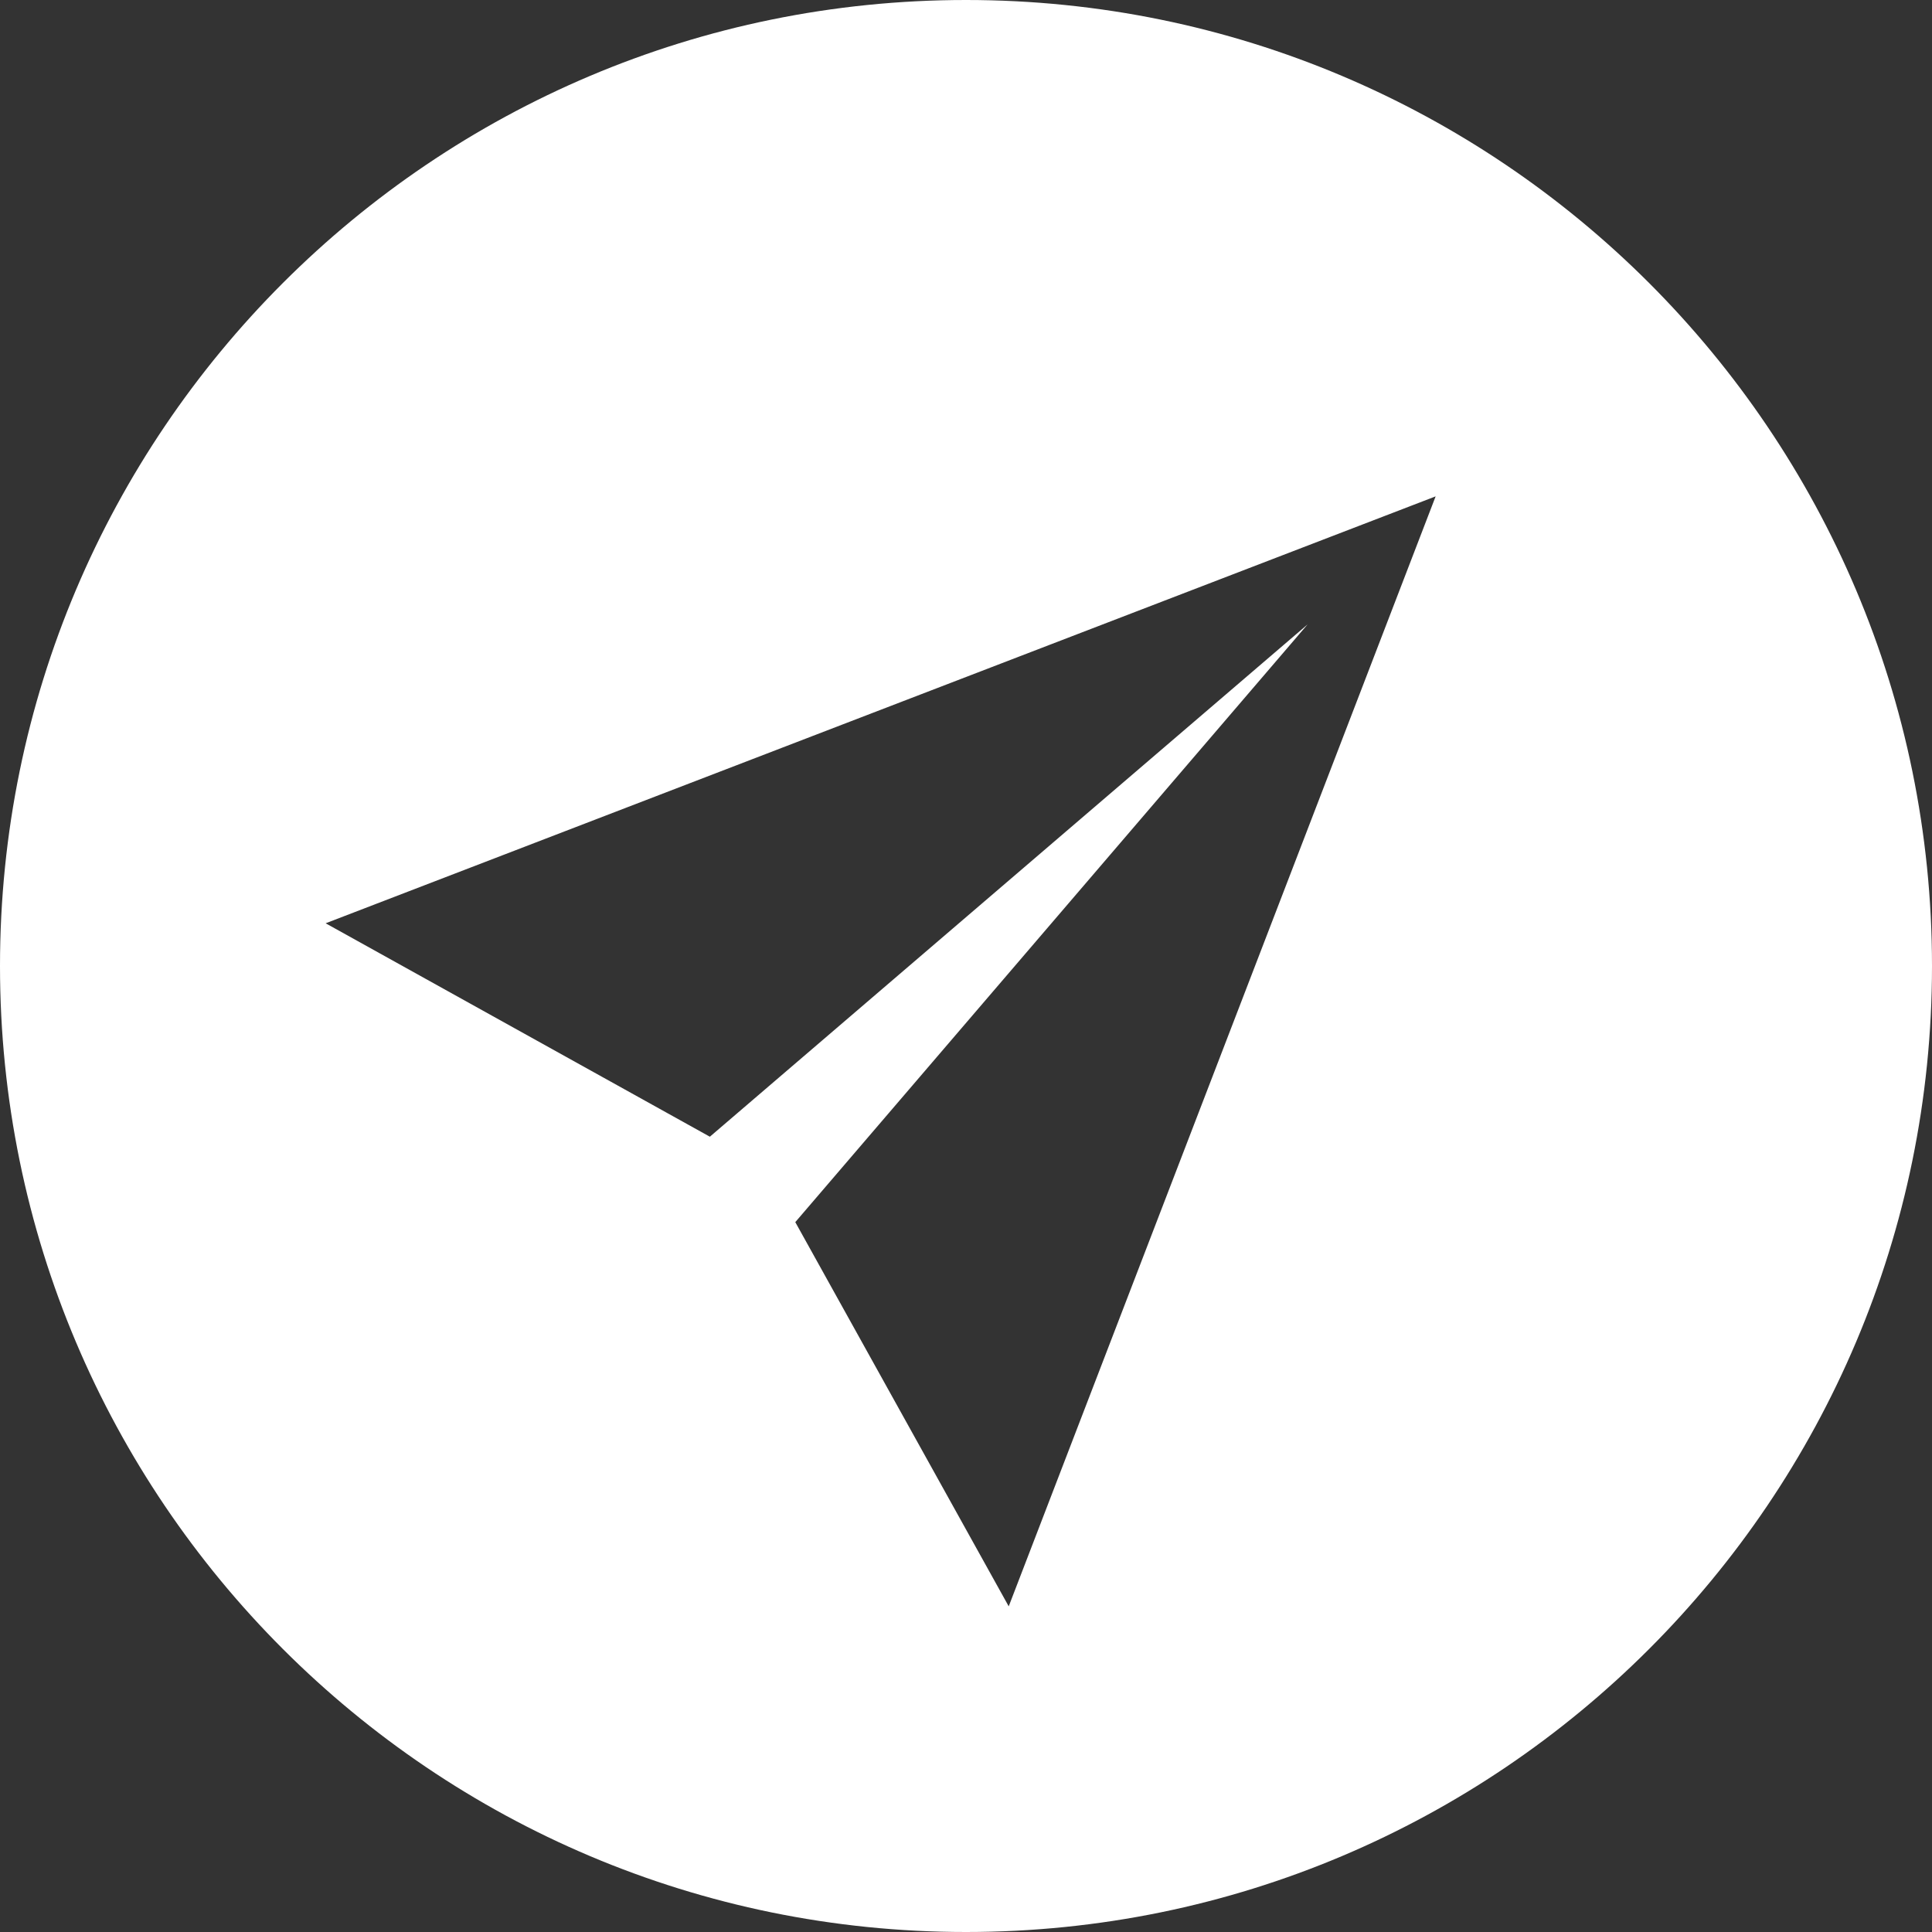 <?xml version="1.0" encoding="UTF-8"?><svg id="uuid-26eda2b6-246d-4dae-b786-8399196011e8" xmlns="http://www.w3.org/2000/svg" viewBox="0 0 256 256"><rect x="0" y="0" width="256" height="256" fill="#333333" stroke="none"/><defs><style>.uuid-d1530fb7-14ef-4889-9f96-5cb3cd337c1a{fill:#fff;}</style></defs><path class="uuid-d1530fb7-14ef-4889-9f96-5cb3cd337c1a" d="M128,0C57.31,0,0,57.31,0,128s57.31,128,128,128,128-57.31,128-128S198.69,0,128,0Zm5.66,212.85l-28.28-50.91,67.88-79.2-79.2,67.88-50.91-28.28,147.08-56.57-56.57,147.08Z"/></svg>